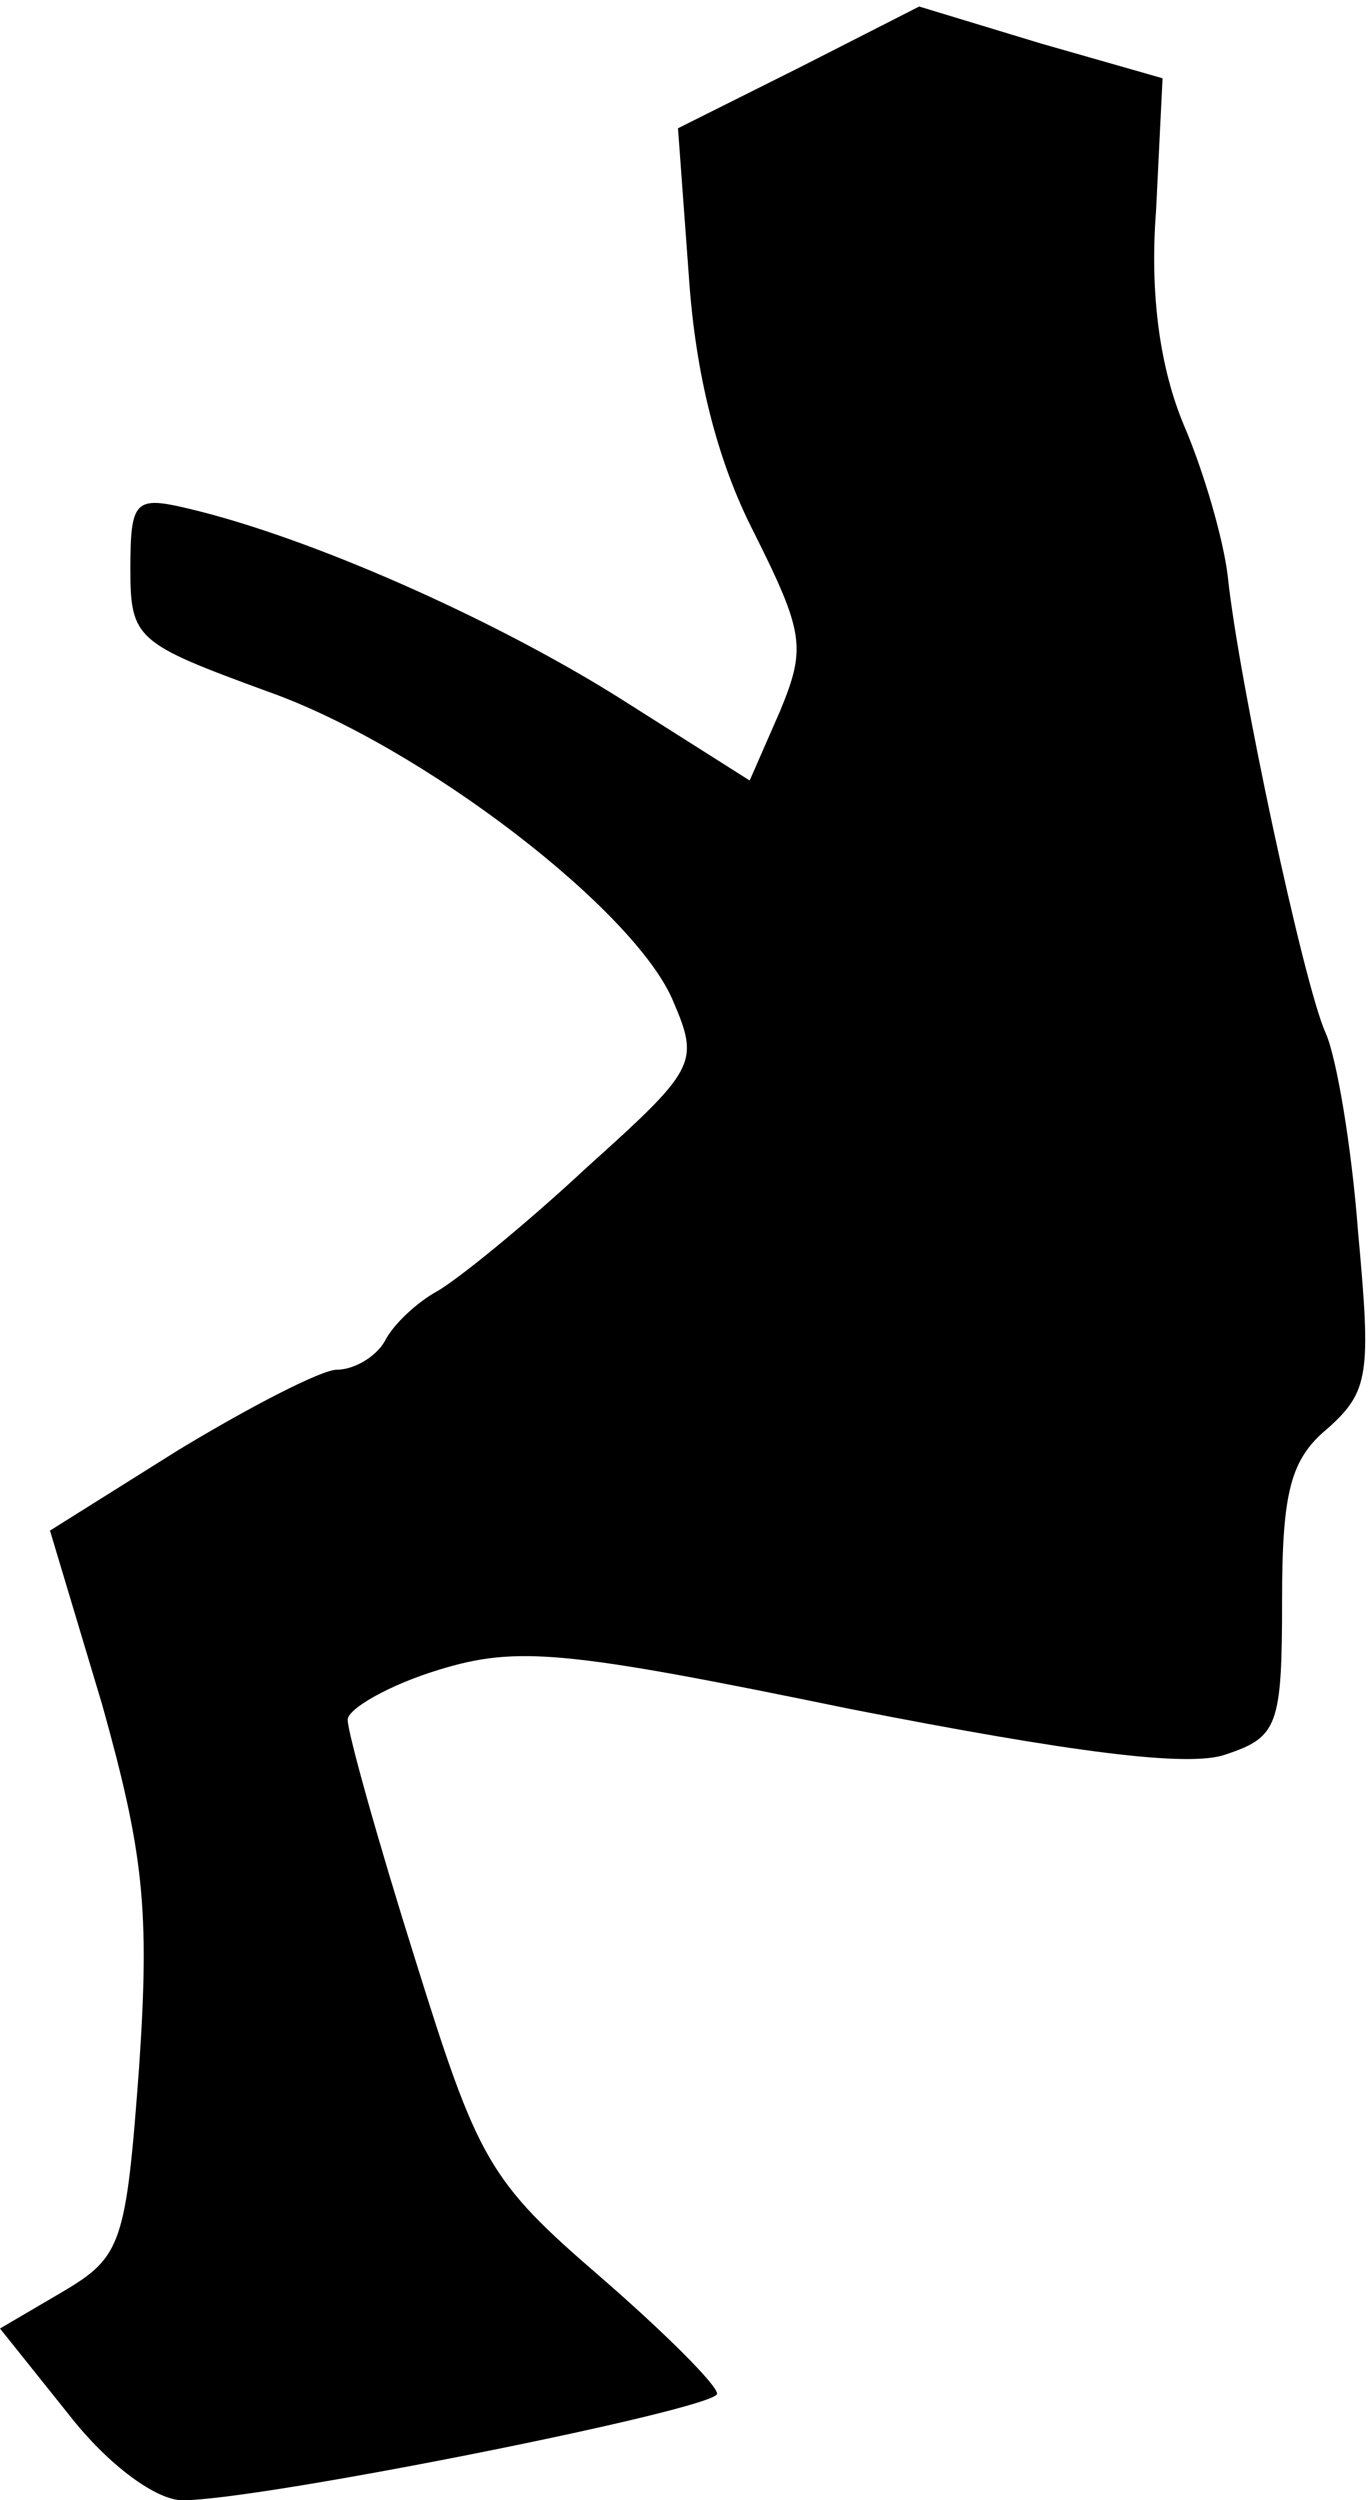 <?xml version="1.0" standalone="no"?>
<!DOCTYPE svg PUBLIC "-//W3C//DTD SVG 20010904//EN"
 "http://www.w3.org/TR/2001/REC-SVG-20010904/DTD/svg10.dtd">
<svg version="1.0" xmlns="http://www.w3.org/2000/svg"
 width="63pt" height="115pt" viewBox="0 0 63 115"
 preserveAspectRatio="xMidYMid meet">
<g transform="translate(0,115) scale(0.1,-0.1)"
fill="#000000" stroke="none">
<path fill="#000000" stroke="none" d="M368 1119 l-56 -28 5 -68 c3 -45 13
-85 30 -118 23 -46 24 -53 12 -82 l-14 -32 -60 38 c-59 37 -143 74 -198 87
-25 6 -27 4 -27 -28 0 -32 3 -34 63 -56 71 -25 170 -101 187 -143 12 -28 10
-31 -40 -76 -29 -27 -60 -52 -69 -57 -9 -5 -20 -15 -24 -23 -4 -7 -14 -13 -22
-13 -7 0 -40 -17 -73 -37 l-59 -37 24 -80 c19 -68 22 -94 17 -167 -6 -81 -8
-87 -35 -103 l-29 -17 32 -40 c18 -23 40 -39 52 -39 36 0 246 42 246 49 0 4
-24 28 -54 54 -51 44 -56 53 -85 146 -17 54 -31 104 -31 110 0 5 19 16 42 23
36 11 58 9 189 -18 102 -20 156 -27 173 -21 24 8 26 13 26 71 0 50 4 65 21 79
19 17 20 25 14 90 -3 40 -10 81 -15 92 -10 22 -40 162 -45 210 -2 17 -11 48
-20 69 -11 26 -16 60 -13 99 l3 61 -56 16 -56 17 -55 -28z"/>
</g>
</svg>
